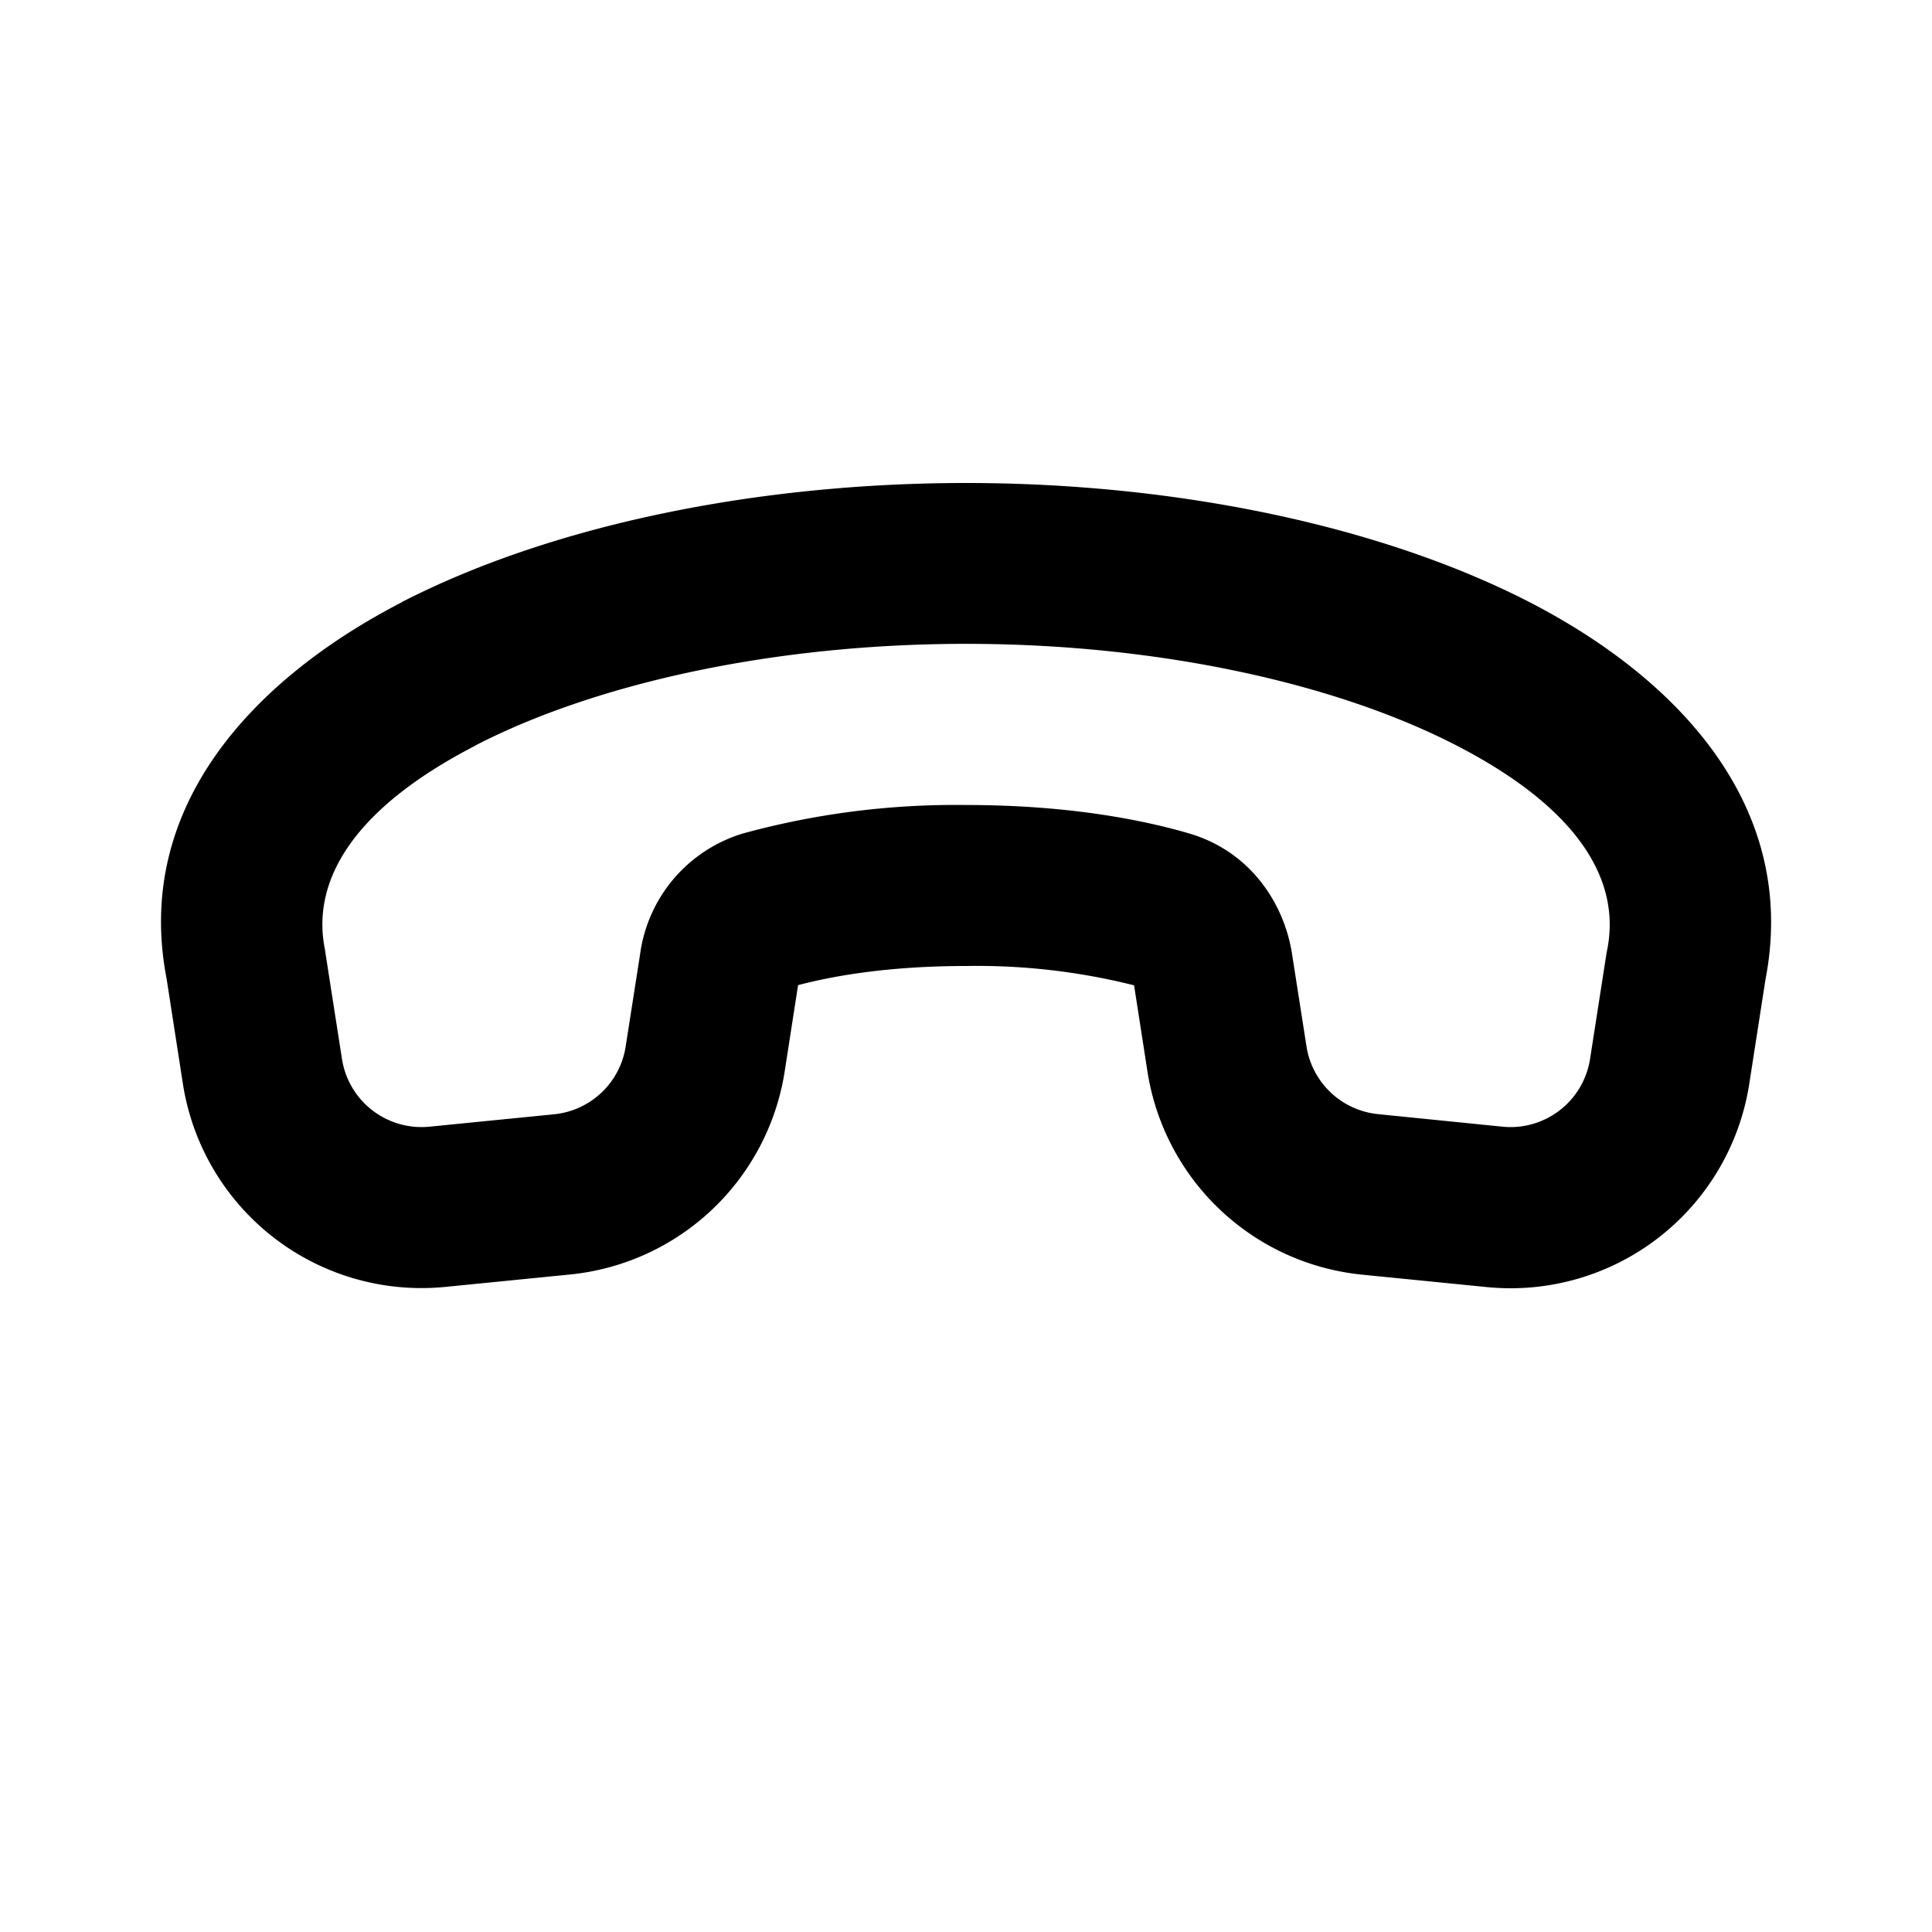 <svg xmlns="http://www.w3.org/2000/svg" width="3em" height="3em" viewBox="0 0 12 12"><path fill="currentColor" d="M2.955 4.63c-.78.402-1.02.853-.937 1.266l.003.021l.103.66a.5.5 0 0 0 .544.421l.774-.077a.5.5 0 0 0 .444-.42l.09-.576a.91.91 0 0 1 .638-.748A5 5 0 0 1 6 5c.641 0 1.104.094 1.387.177c.375.11.589.43.638.748l.09.575a.5.5 0 0 0 .444.42l.773.078a.5.5 0 0 0 .544-.42l.103-.661l.004-.02c.082-.414-.157-.865-.937-1.267c-.758-.391-1.867-.631-3.046-.631s-2.287.24-3.045.63m-.458-.89C3.432 3.259 4.708 3 6 3s2.568.26 3.504.742c.91.47 1.67 1.261 1.462 2.34l-.101.65a1.5 1.5 0 0 1-1.633 1.262l-.773-.077a1.5 1.5 0 0 1-1.332-1.262l-.083-.535A4 4 0 0 0 6 6c-.488 0-.836.064-1.043.119l-.083.535a1.5 1.5 0 0 1-1.332 1.262l-.774.077a1.5 1.5 0 0 1-1.632-1.261l-.101-.652c-.209-1.078.551-1.87 1.462-2.34"/></svg>